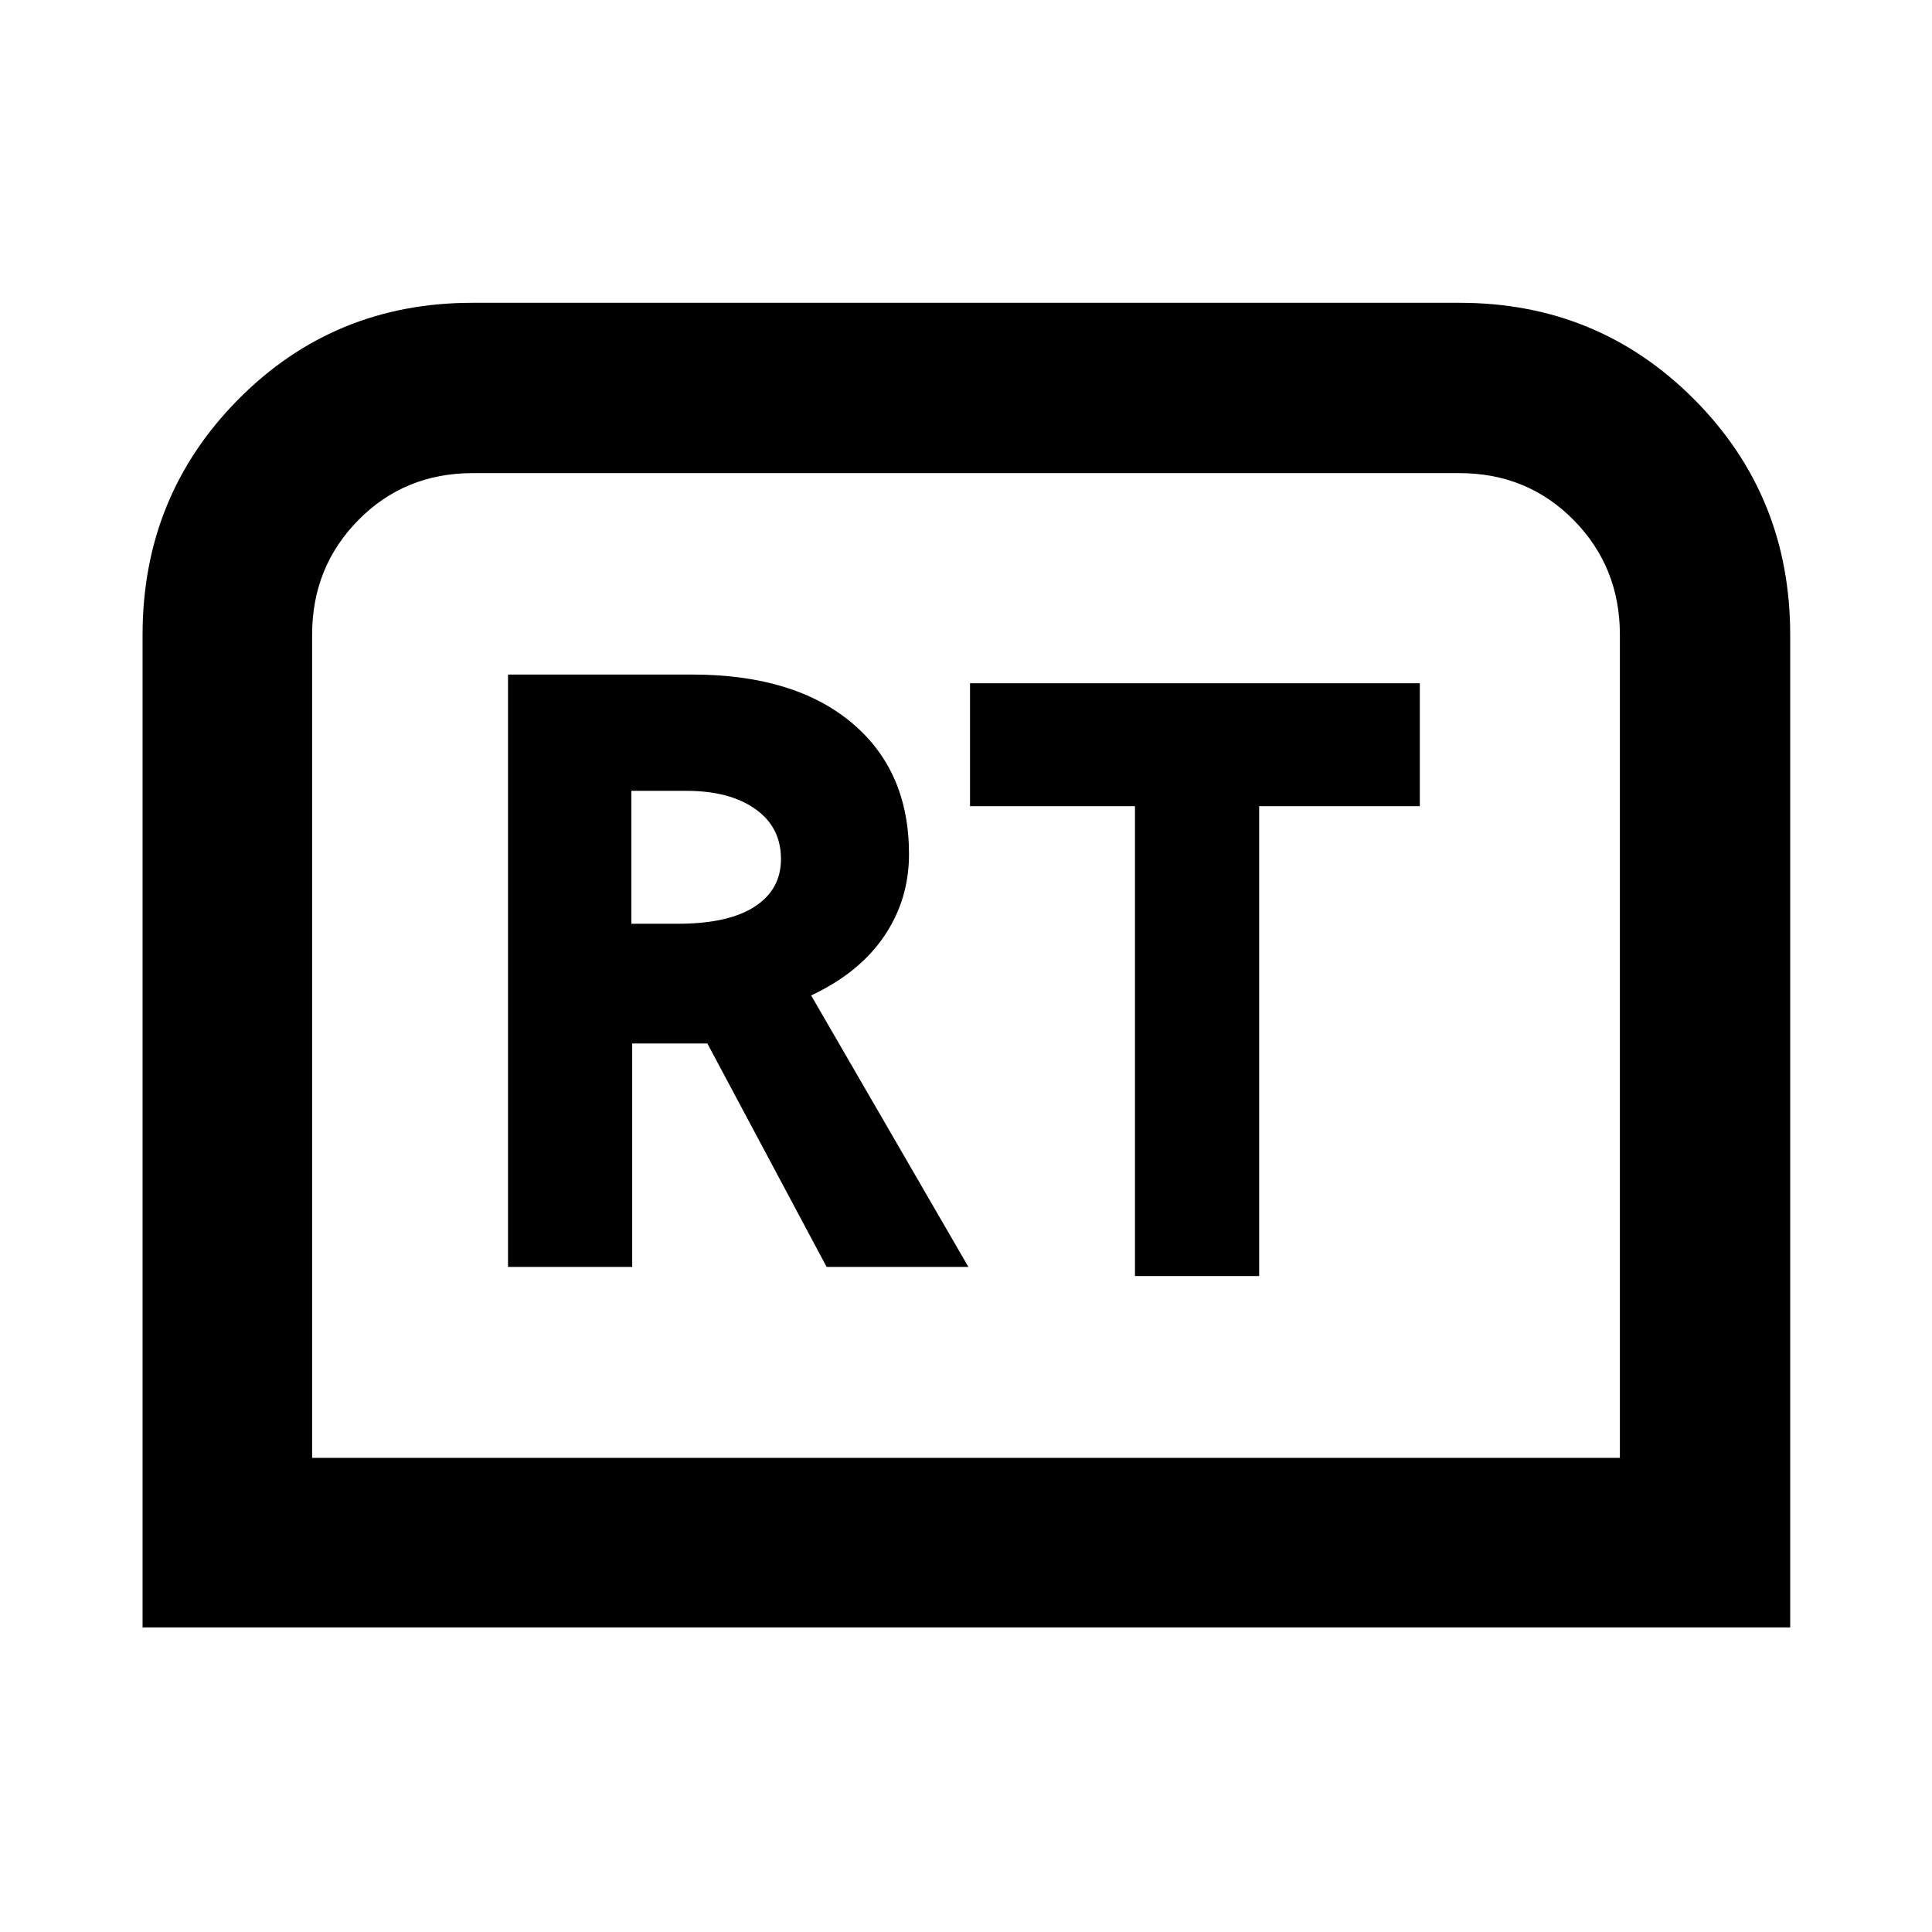 <svg xmlns="http://www.w3.org/2000/svg" height="40" viewBox="0 -960 960 960" width="40"><path d="M70.84-151.34v-493.21q0-68.97 47.55-116.98 47.54-48.01 116.34-48.01h490.54q68.76 0 116.51 47.93 47.76 47.93 47.76 117.08v493.19H70.84Zm84.25-84.25h649.82v-409.03q0-33.66-22.99-56.98-23-23.31-56.82-23.31H234.9q-33.82 0-56.82 23.31-22.99 23.32-22.99 56.98v409.03Zm0 0h649.82-649.82Zm97.34-94.87h61.7v-111.05h37.35l59.27 111.05h70.45l-78.15-134.91q23.93-11.23 36.28-29.43 12.35-18.2 12.35-40.77 0-41.59-28.62-65.42-28.61-23.83-79.11-23.83h-91.52v294.36Zm61.3-170.53v-66.04h27.4q21.41 0 34.17 9.02 12.76 9.01 12.76 24.88 0 15.17-13.11 23.66-13.1 8.48-38.19 8.48h-23.03Zm250.23 175.05h61.71v-233.47h79.83v-61.08H482v61.08h81.96v233.47Z"/></svg>